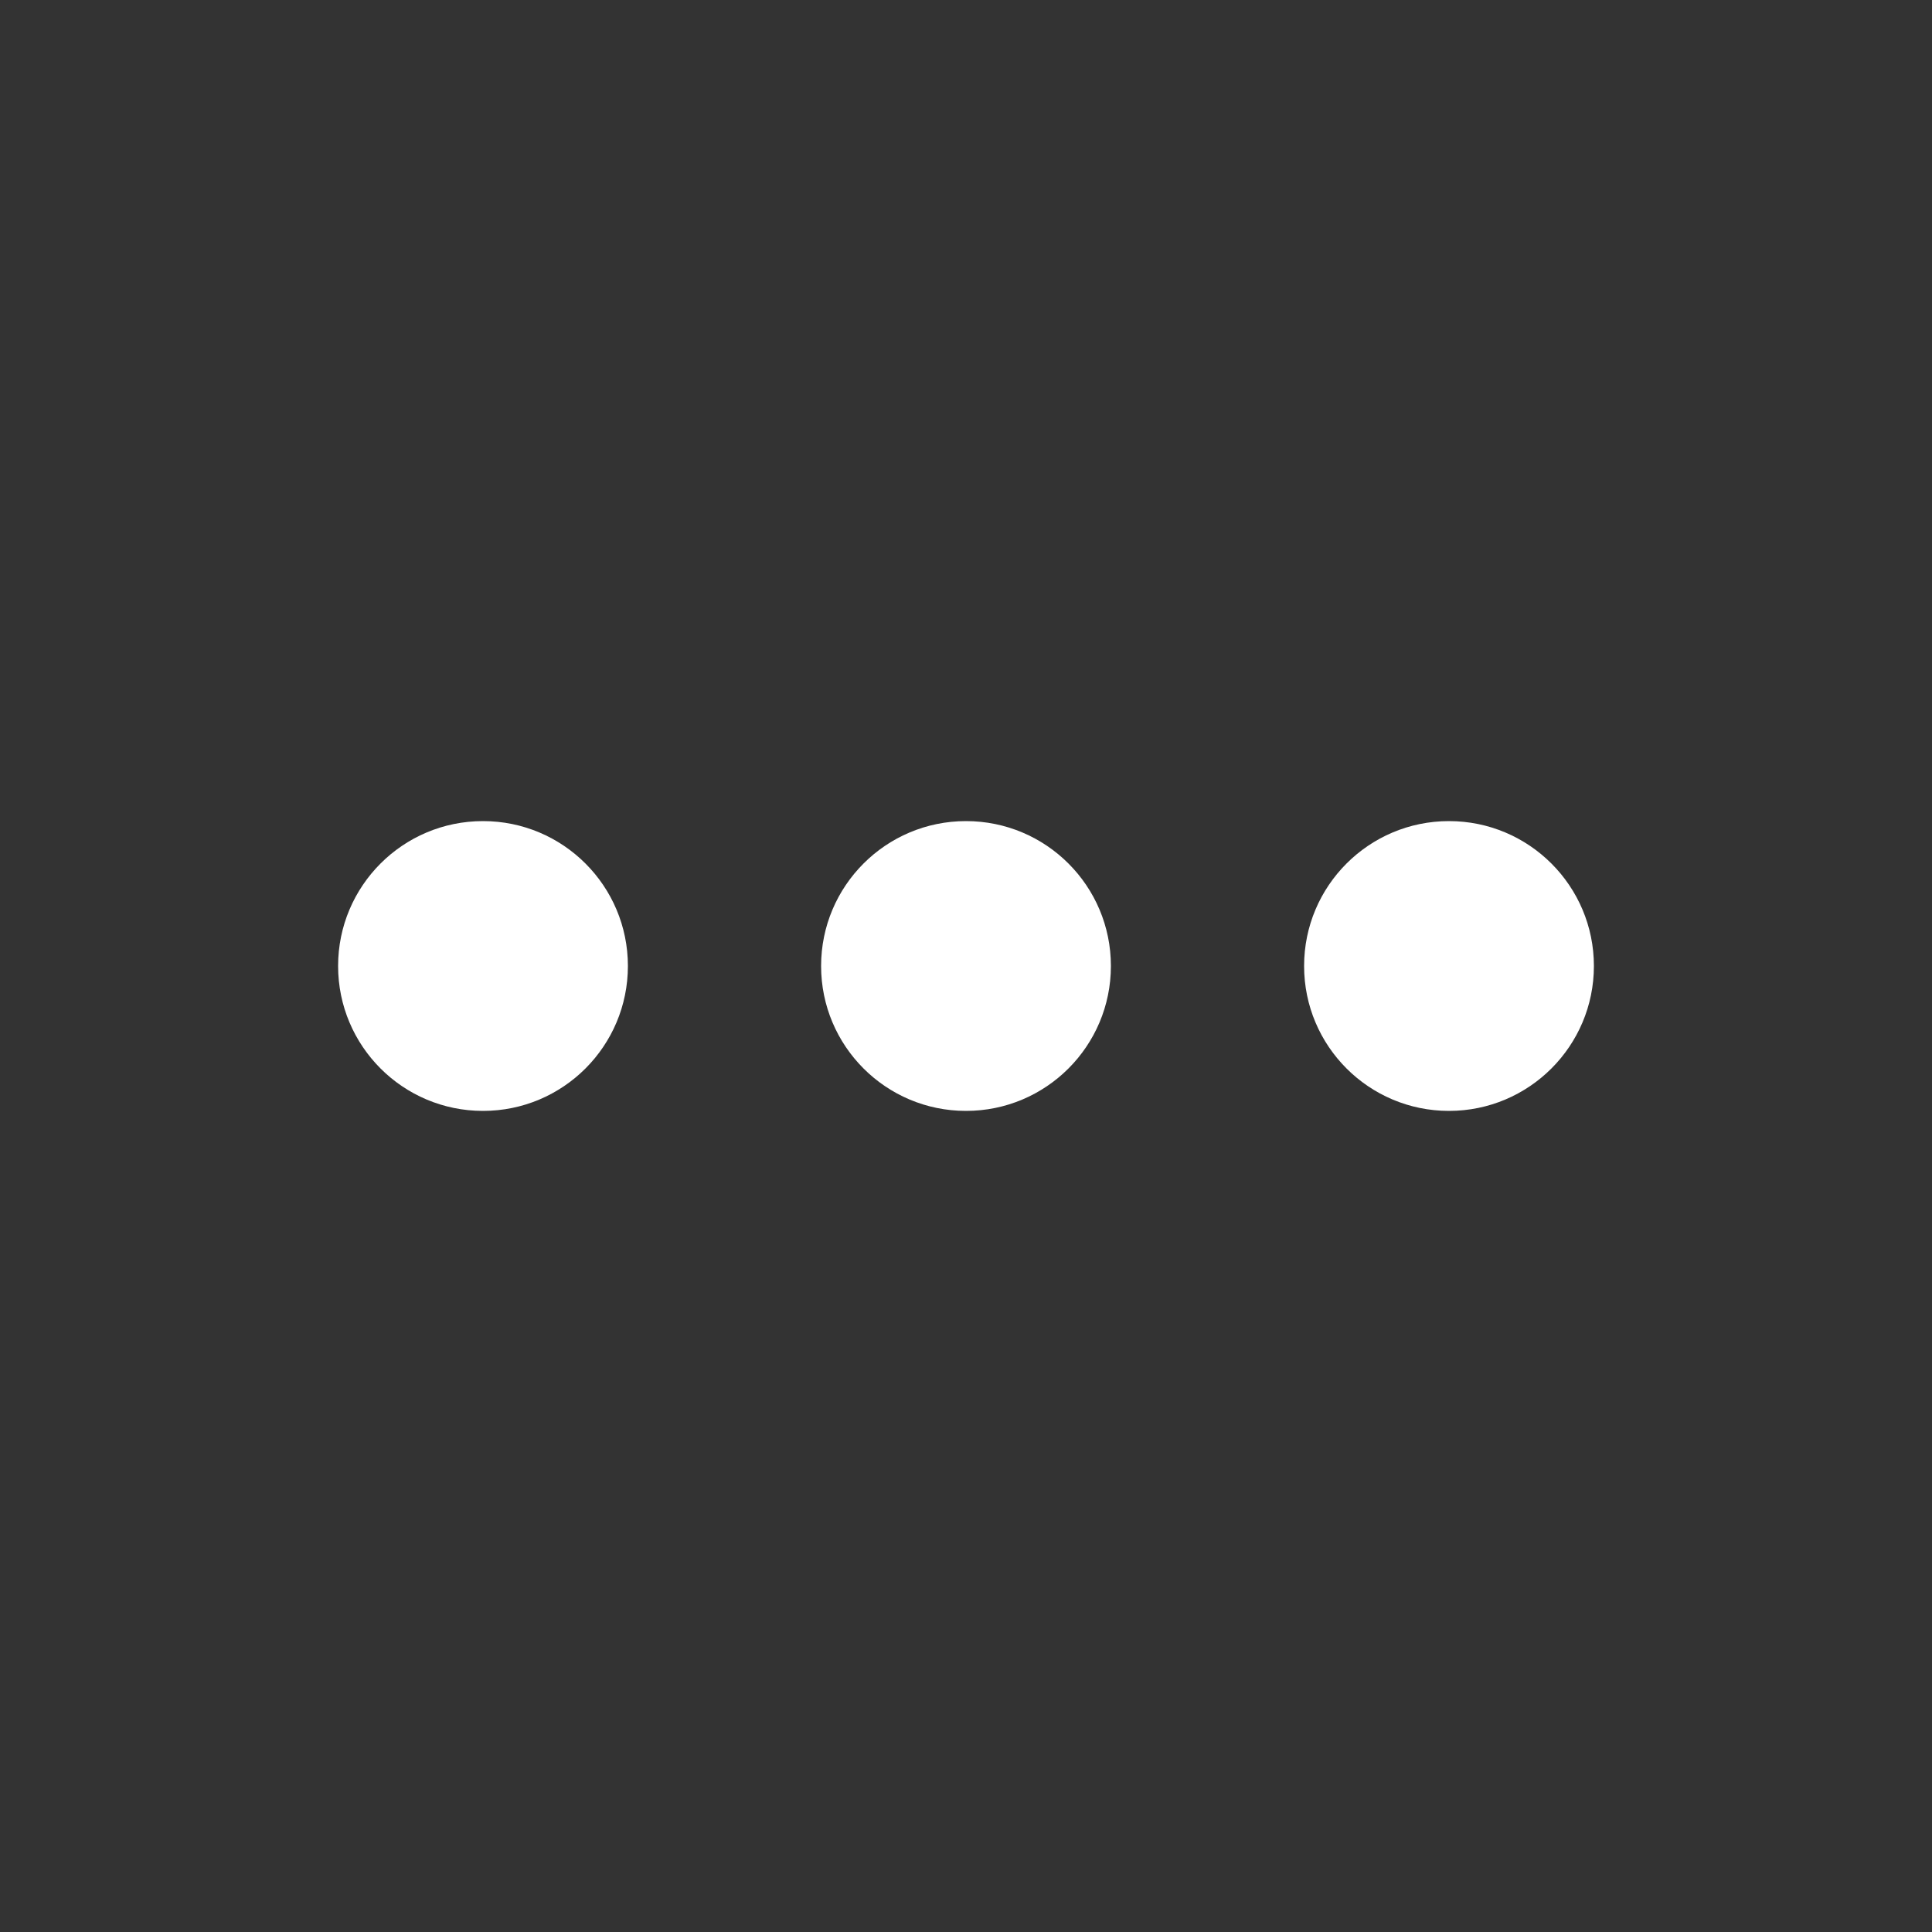 <svg width="16" height="16" viewBox="0 0 16 16" fill="none" xmlns="http://www.w3.org/2000/svg">
<rect x="0" y="0" width="16" height="16" fill="#333333" stroke="none"/>
<path d="M12 6.8C12.662 6.8 13.2 7.337 13.2 8C13.2 8.663 12.662 9.2 12 9.2C11.337 9.2 10.8 8.663 10.8 8C10.8 7.337 11.337 6.8 12 6.8ZM8 6.8C8.663 6.8 9.2 7.337 9.2 8C9.2 8.663 8.663 9.2 8 9.2C7.337 9.2 6.8 8.663 6.8 8C6.8 7.337 7.337 6.8 8 6.8ZM4 6.8C4.663 6.8 5.2 7.337 5.2 8C5.2 8.663 4.663 9.2 4 9.2C3.337 9.2 2.8 8.663 2.8 8C2.8 7.337 3.337 6.8 4 6.8Z" fill="white"/>
</svg>
